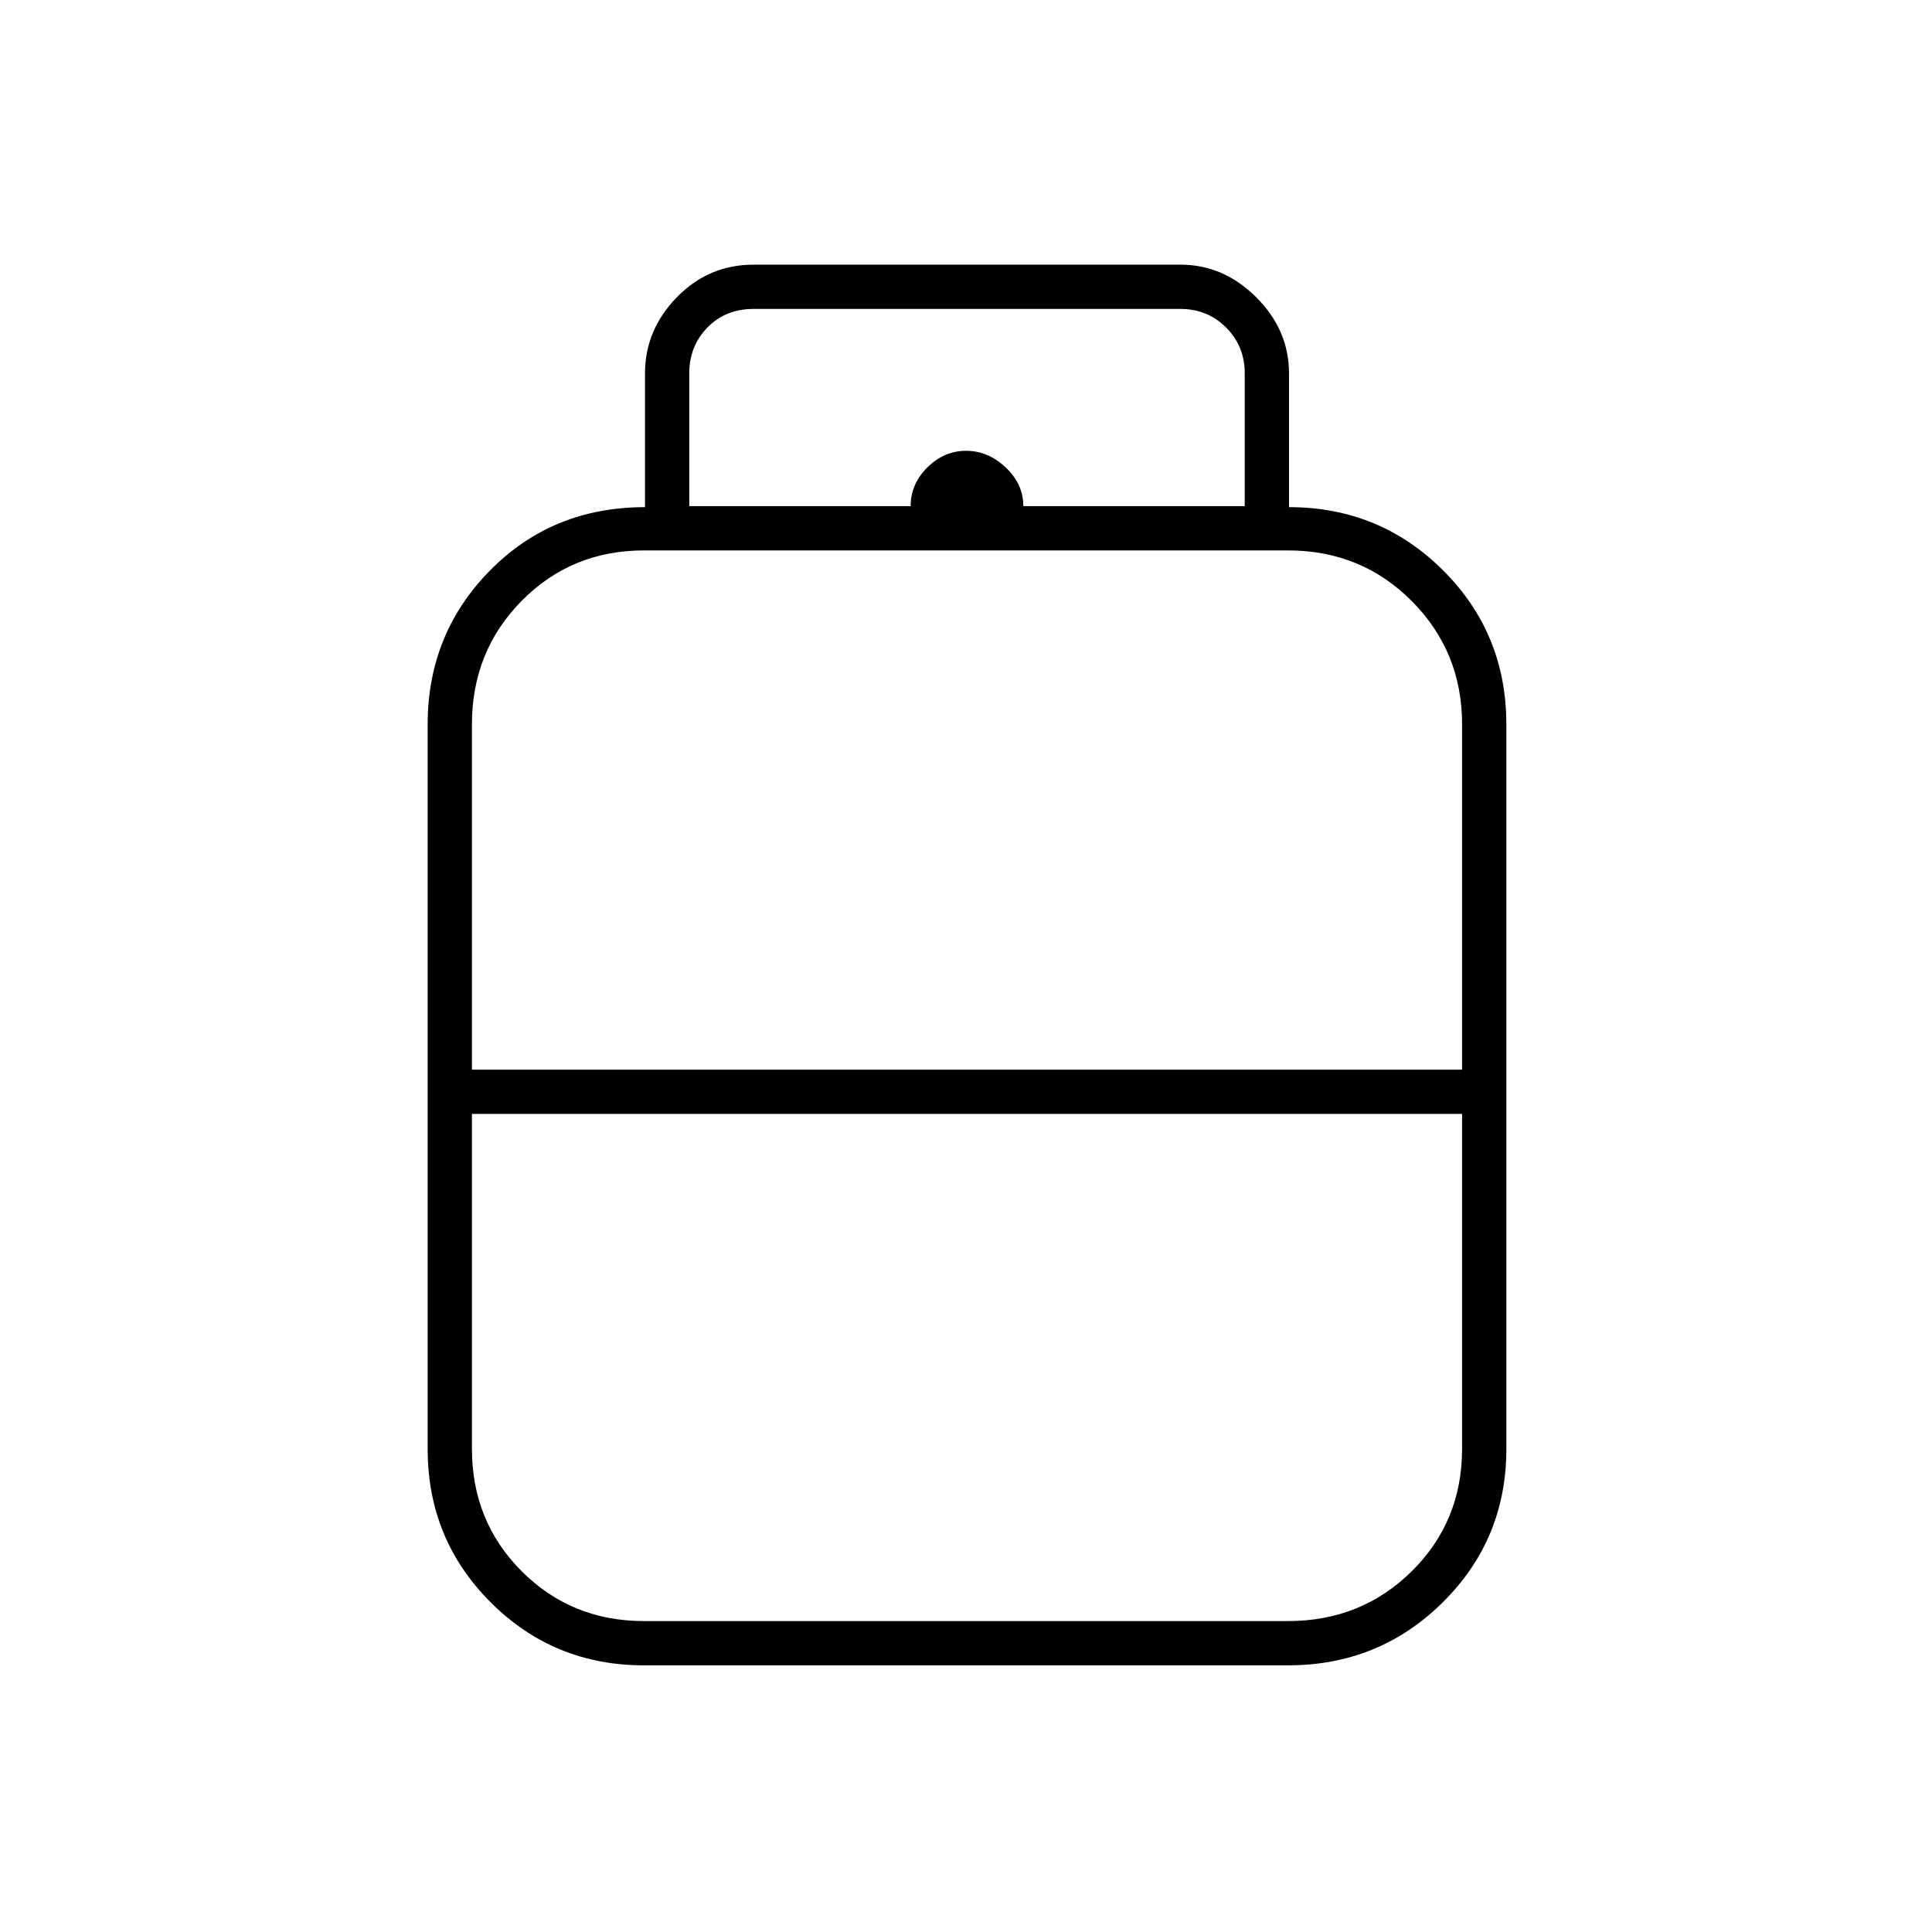 <svg xmlns="http://www.w3.org/2000/svg" height="48" viewBox="0 -960 960 960" width="48"><path d="M320-132.5q-44.87 0-76.19-31.31Q212.5-195.12 212.5-240v-360q0-45.1 31-76.55 31-31.45 77-31.45v-66.5q0-21.5 15.78-37.75t38.22-16.25h212q21.5 0 37.75 16.25t16.25 37.75v66.5q45 0 76.5 31.35T748.5-600v360q0 44.88-31.61 76.19-31.6 31.31-76.89 31.31H320Zm-85.5-296h492v-171.61q0-36.11-25.03-61.25Q676.43-686.5 640-686.5H320q-36.02 0-60.76 25.03Q234.5-636.43 234.5-600v171.5Zm85.5 274h320q36.43 0 61.47-24.74Q726.5-203.98 726.5-240v-166.5h-492v166.39q0 36.11 24.74 60.86T320-154.5Zm160-274Zm0 22Zm0-10.5Zm28.5-291.5h110v-66q0-13.5-9.25-22.75t-22.75-9.25h-212q-14 0-23 9.25t-9 22.75v66h110q0-11 8.3-19.25 8.31-8.25 19.25-8.25 10.95 0 19.7 8.29t8.75 19.21Z"/></svg>